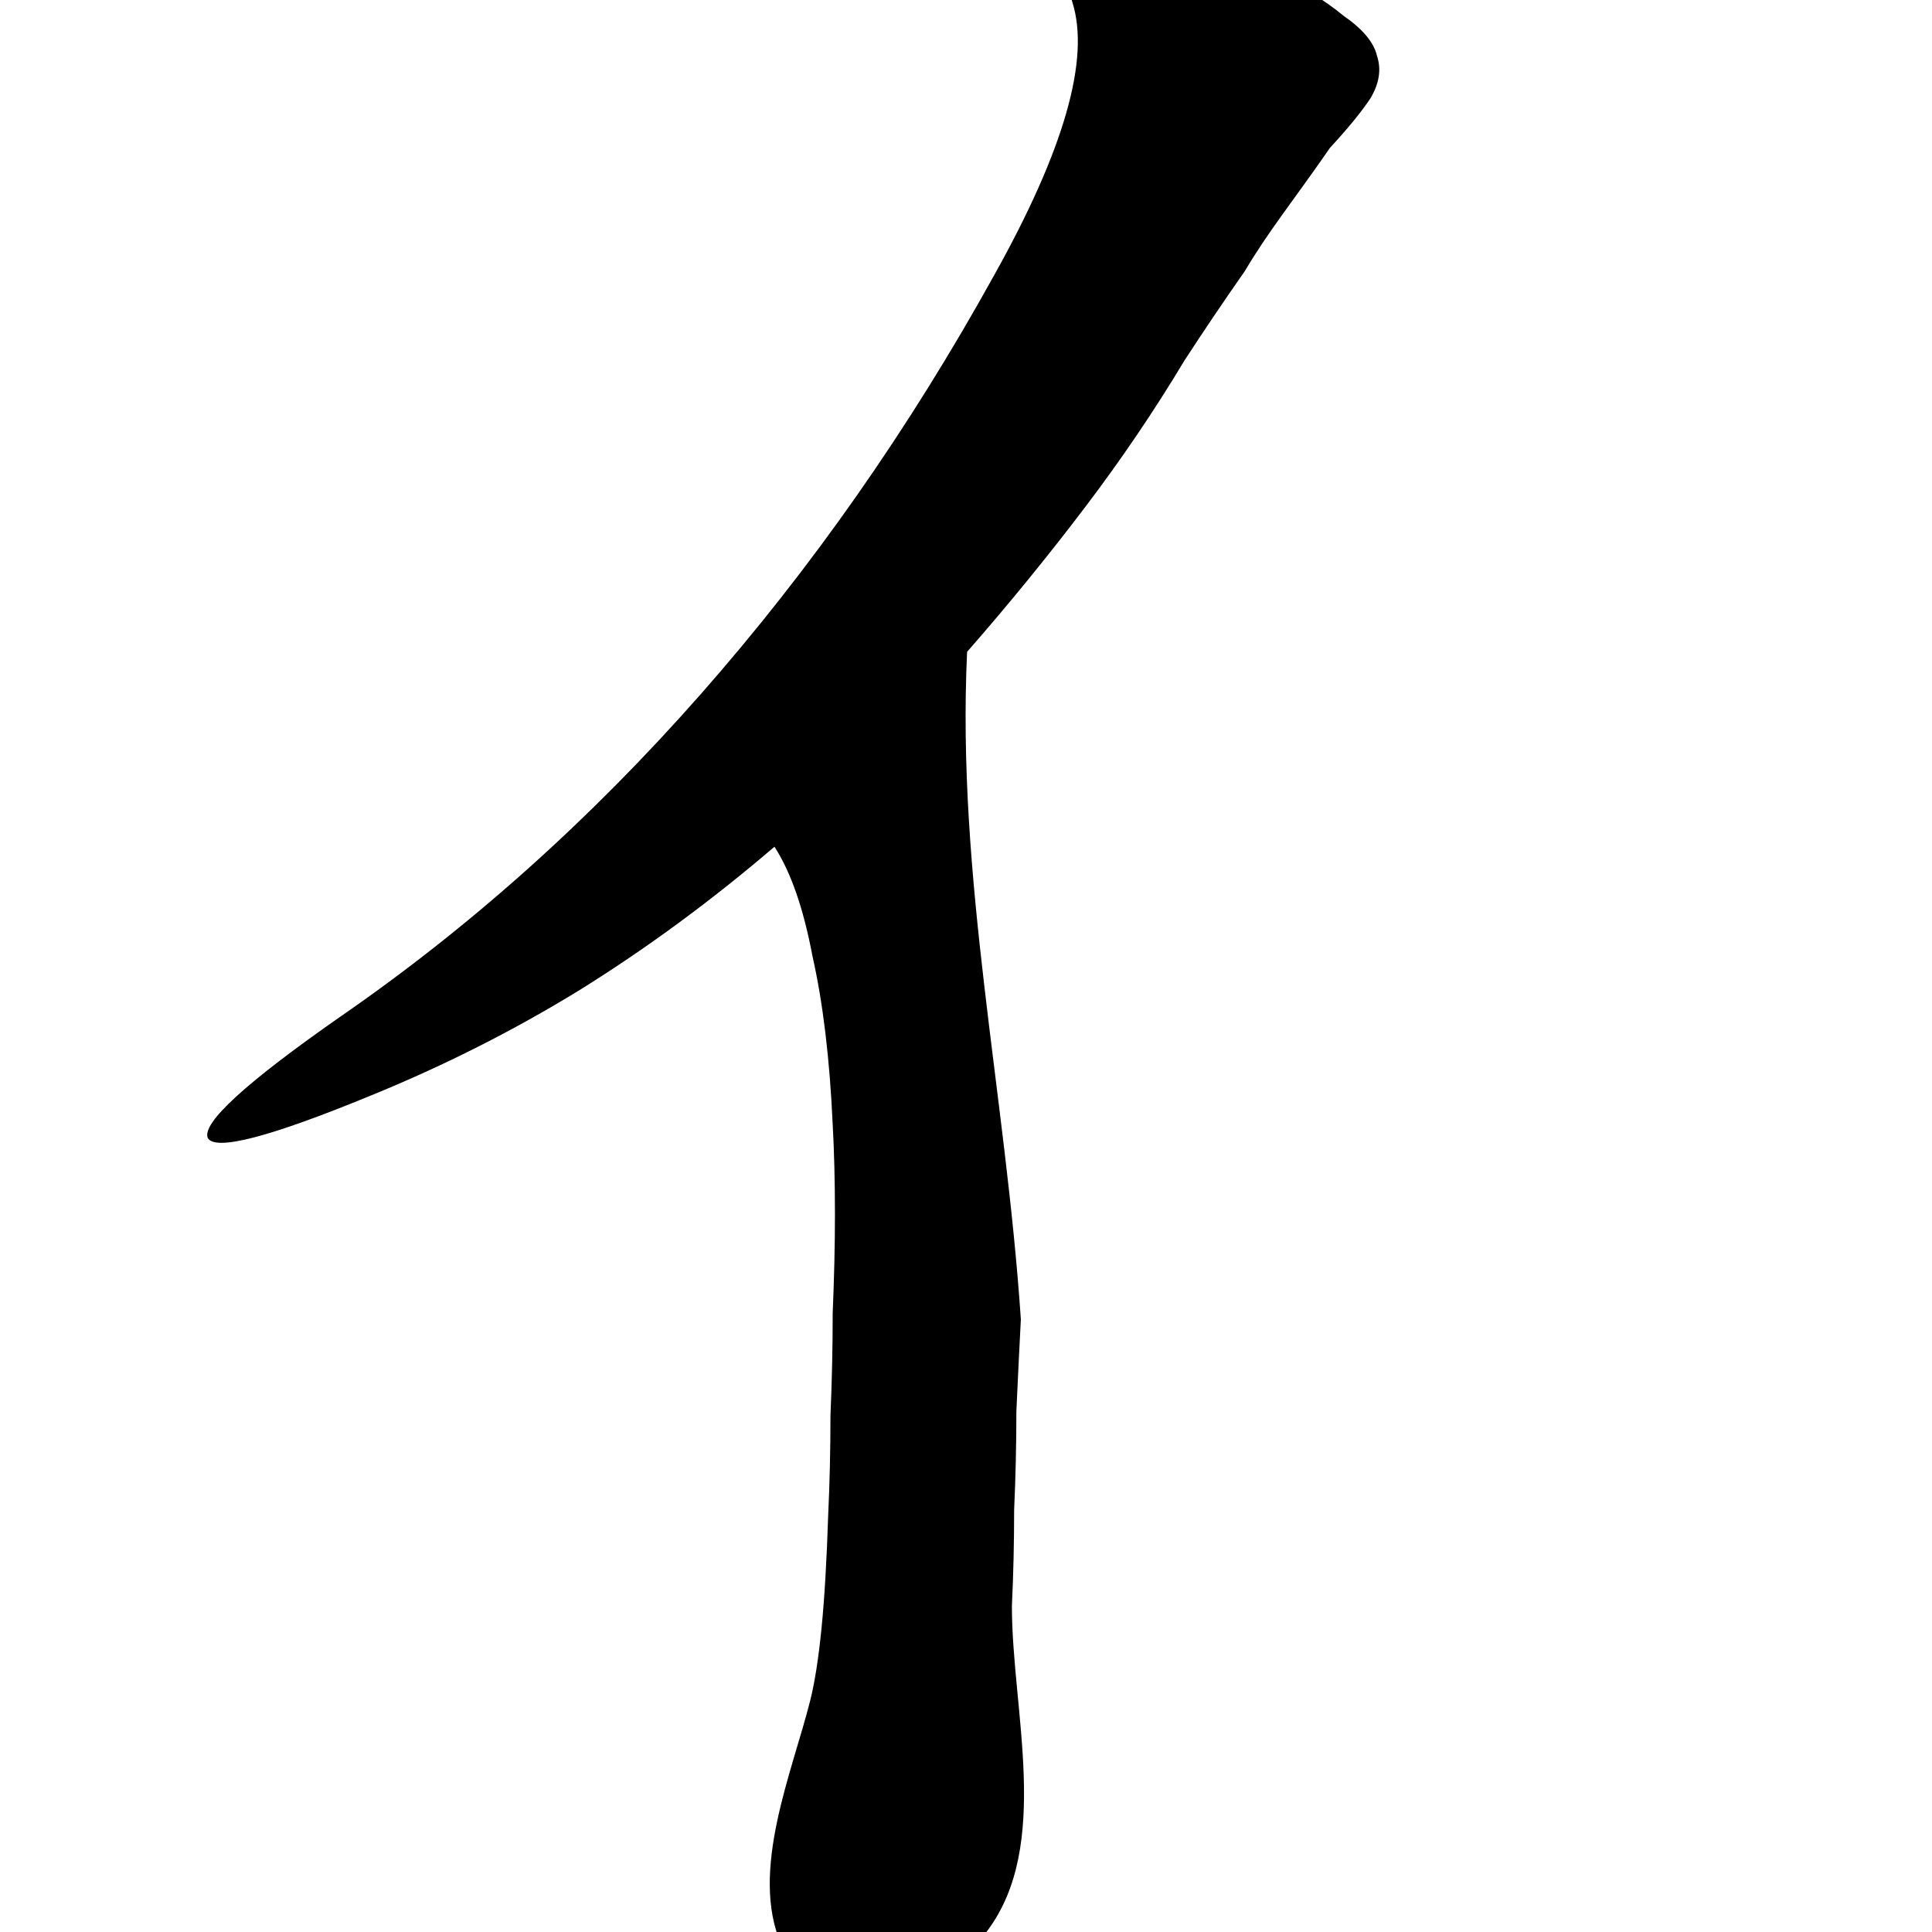 <svg width="345" height="345" viewBox="0 0 345 345" fill="none" xmlns="http://www.w3.org/2000/svg">
<path d="M222.296 48.4C218.562 53.733 214.962 59.067 211.496 64.4C206.098 73.396 200.229 82.04 193.896 90.4C187.229 99.2 180.162 107.867 172.696 116.4C170.796 156.808 179.588 195.33 182.296 235.6C182.029 240.667 181.762 246.133 181.496 252C181.496 257.867 181.362 263.733 181.096 269.6C181.096 275.467 180.962 281.2 180.696 286.8C180.696 305.488 187.792 329.471 176.296 344.8C172.296 350.133 168.829 354.133 165.896 356.8C163.229 359.467 160.562 360.8 157.896 360.8C155.496 361.067 152.829 360 149.896 357.6C146.962 355.467 143.496 352 139.496 347.2C133.81 334.124 141.492 316.415 144.696 303.6C145.496 300.4 146.162 296.133 146.696 290.8C147.229 285.467 147.629 278.667 147.896 270.4C148.162 264.8 148.296 258.933 148.296 252.8C148.562 246.667 148.696 240.533 148.696 234.4C148.962 228.267 149.096 222.4 149.096 216.8C149.096 210.933 148.962 205.6 148.696 200.8C148.162 189.067 146.962 179.067 145.096 170.8C143.496 162.267 141.229 155.733 138.296 151.2C127.096 160.8 115.496 169.333 103.496 176.8C91.762 184 79.362 190.267 66.296 195.6C48.162 203.067 38.429 205.6 37.096 203.2C36.029 200.533 43.896 193.333 60.696 181.6C83.896 165.6 105.362 146.4 125.096 124C144.829 101.6 162.296 76.667 177.496 49.2C190.029 26.8 194.696 10.533 191.496 0.4C190.162 -3.867 189.629 -7.333 189.896 -10C190.429 -12.933 191.896 -14.8 194.296 -15.6C196.962 -16.4 200.829 -16 205.896 -14.4C210.962 -13.067 217.362 -10.4 225.096 -6.4C231.762 -2.933 236.696 0.133 239.896 2.8C243.362 5.2 245.362 7.6 245.896 10C246.696 12.4 246.295 14.933 244.695 17.6C243.095 20 240.696 22.933 237.496 26.4C230.995 35.8 226.495 41.3 222.296 48.4Z" fill="black"/>
</svg>
